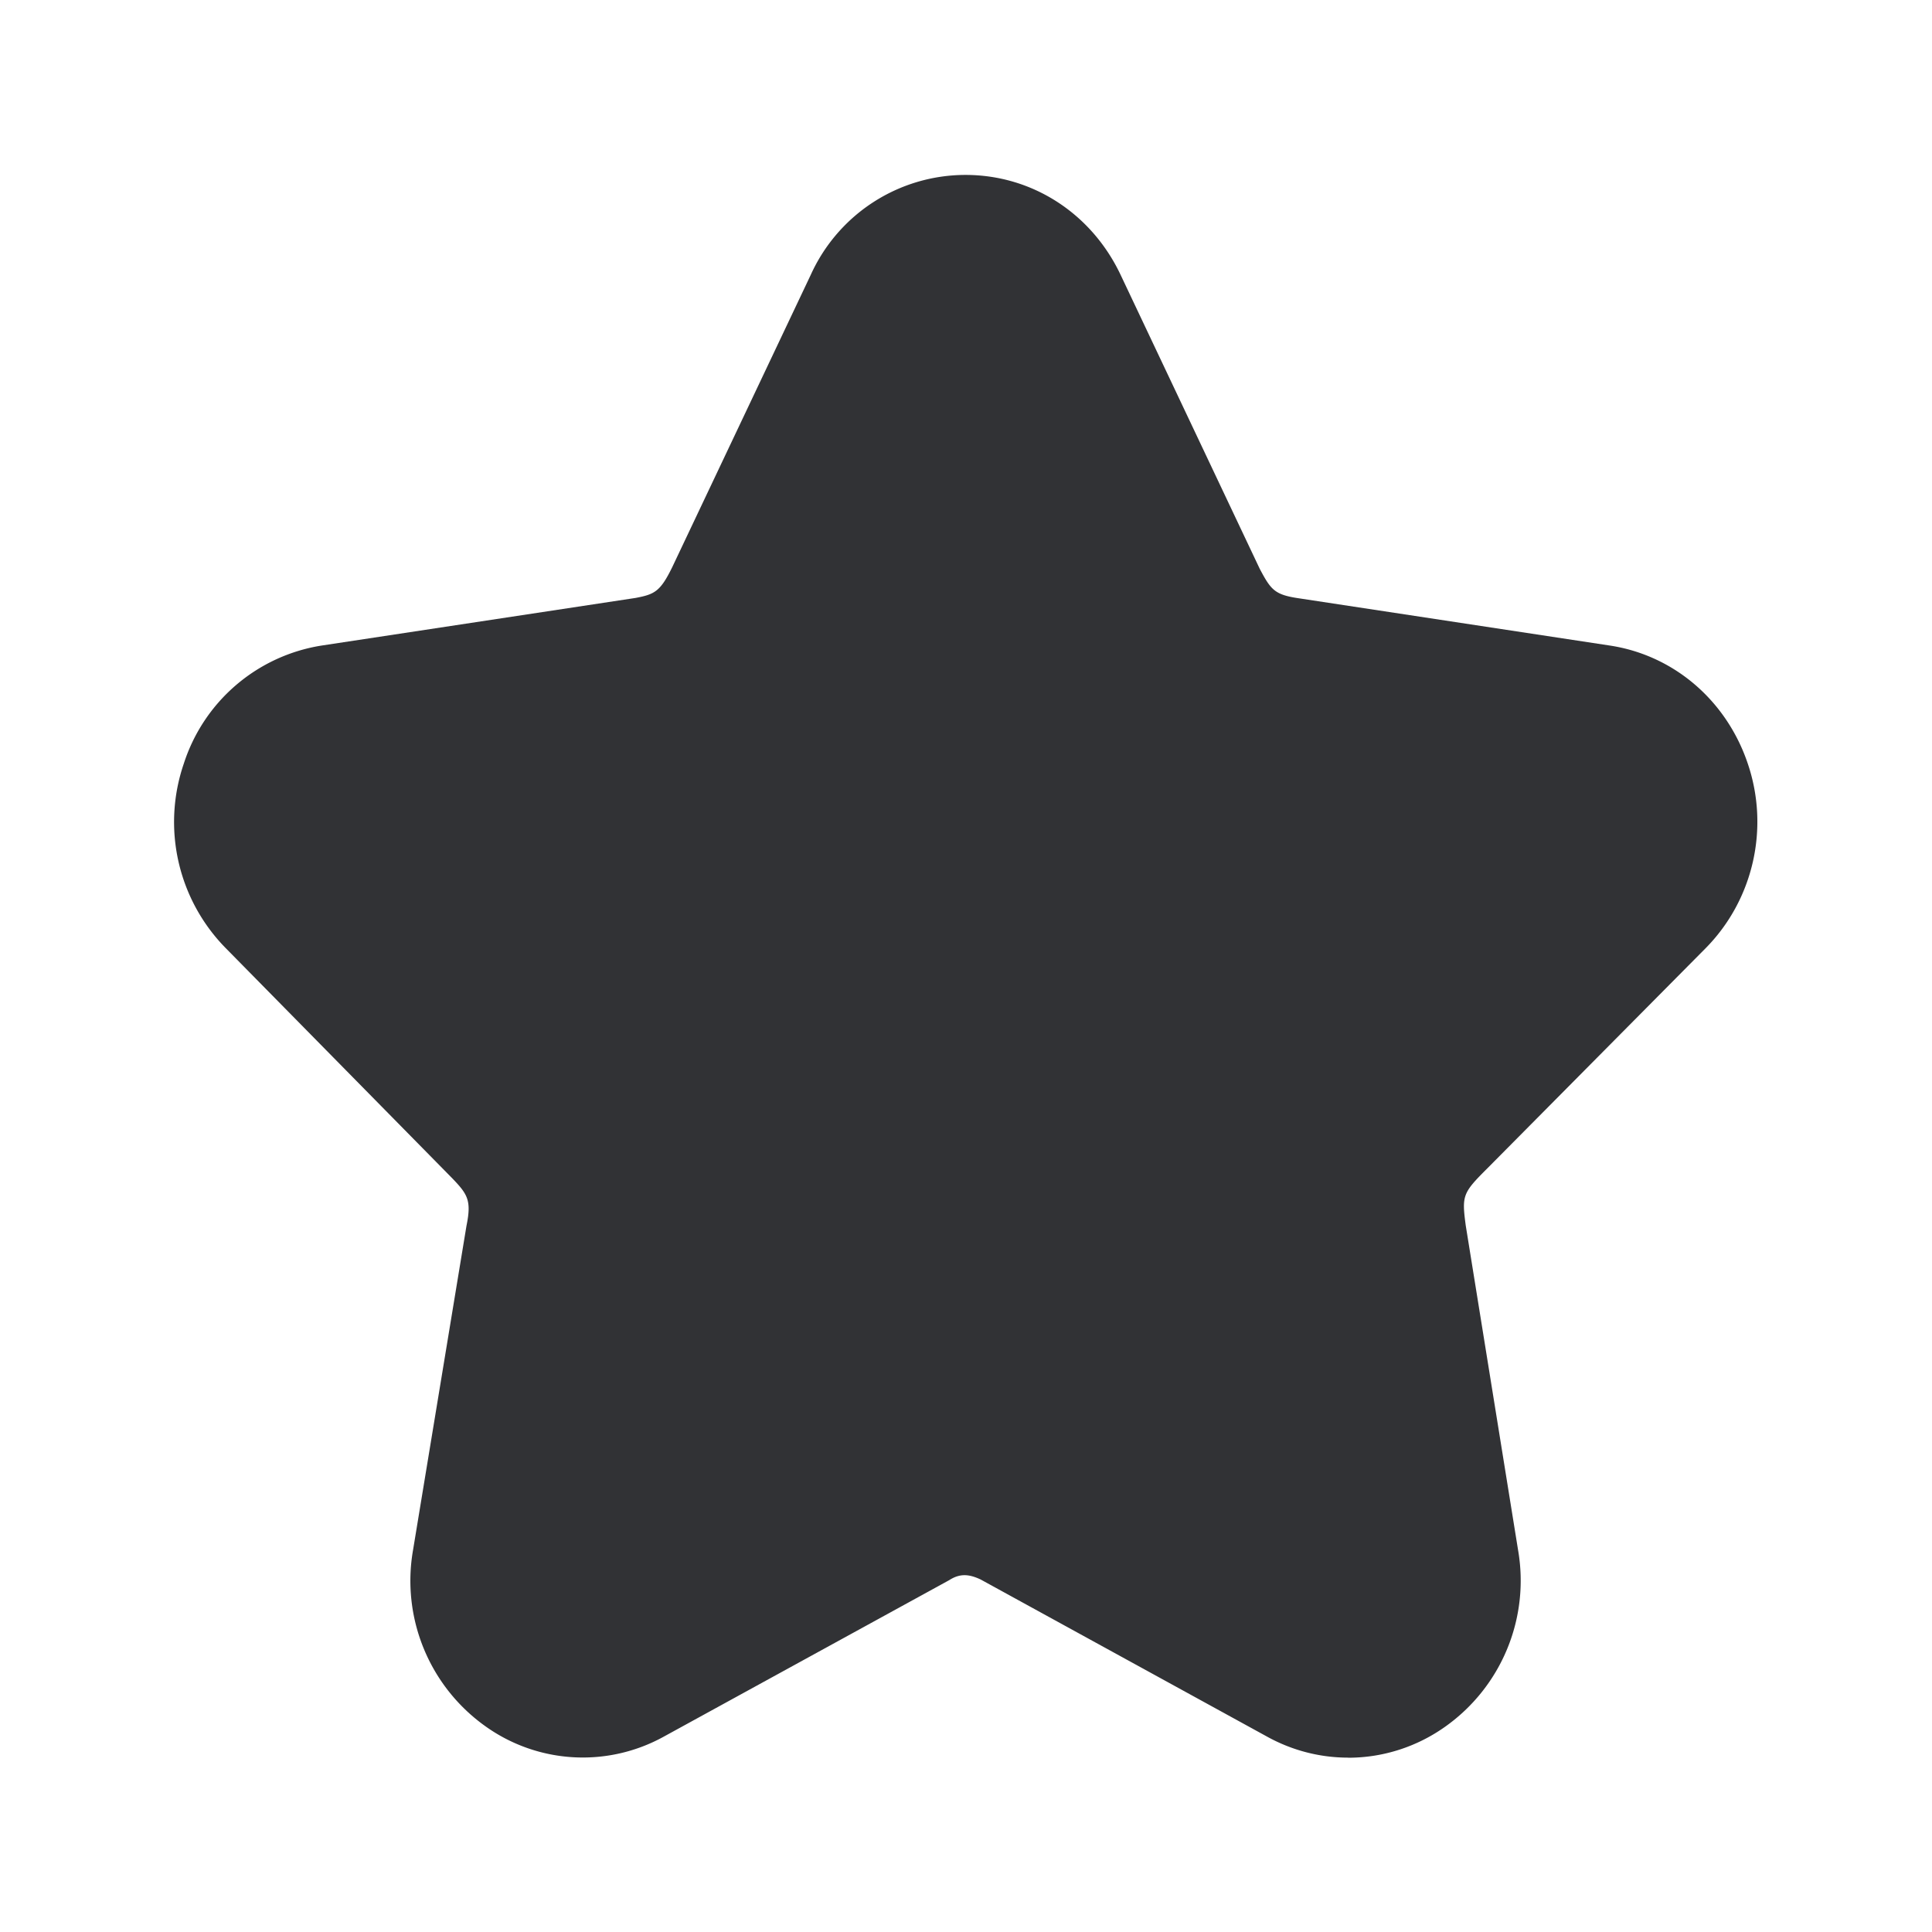 <svg width="24" height="24" fill="none" xmlns="http://www.w3.org/2000/svg"><path d="M16.748 21.834c-.353 0-.698-.09-1.006-.26l-3.56-1.953c-.137-.064-.252-.081-.39.008l-3.546 1.944a2.08 2.08 0 0 1-2.215-.128 2.218 2.218 0 0 1-.9-2.19l.664-4.029c.065-.317.012-.392-.179-.591l-2.812-2.857a2.234 2.234 0 0 1-.521-2.291 2.152 2.152 0 0 1 1.714-1.468l3.897-.591c.238-.045.308-.079.456-.381l1.723-3.636a2.111 2.111 0 0 1 1.921-1.238c.827 0 1.563.476 1.925 1.238l1.73 3.655c.14.264.186.323.491.367l3.857.586c.796.12 1.451.683 1.715 1.468.271.8.07 1.689-.522 2.29L18.48 14.51c-.311.31-.322.339-.272.714l.65 4.031a2.223 2.223 0 0 1-.899 2.19c-.353.253-.776.39-1.21.39Z" fill="#313235"/></svg>